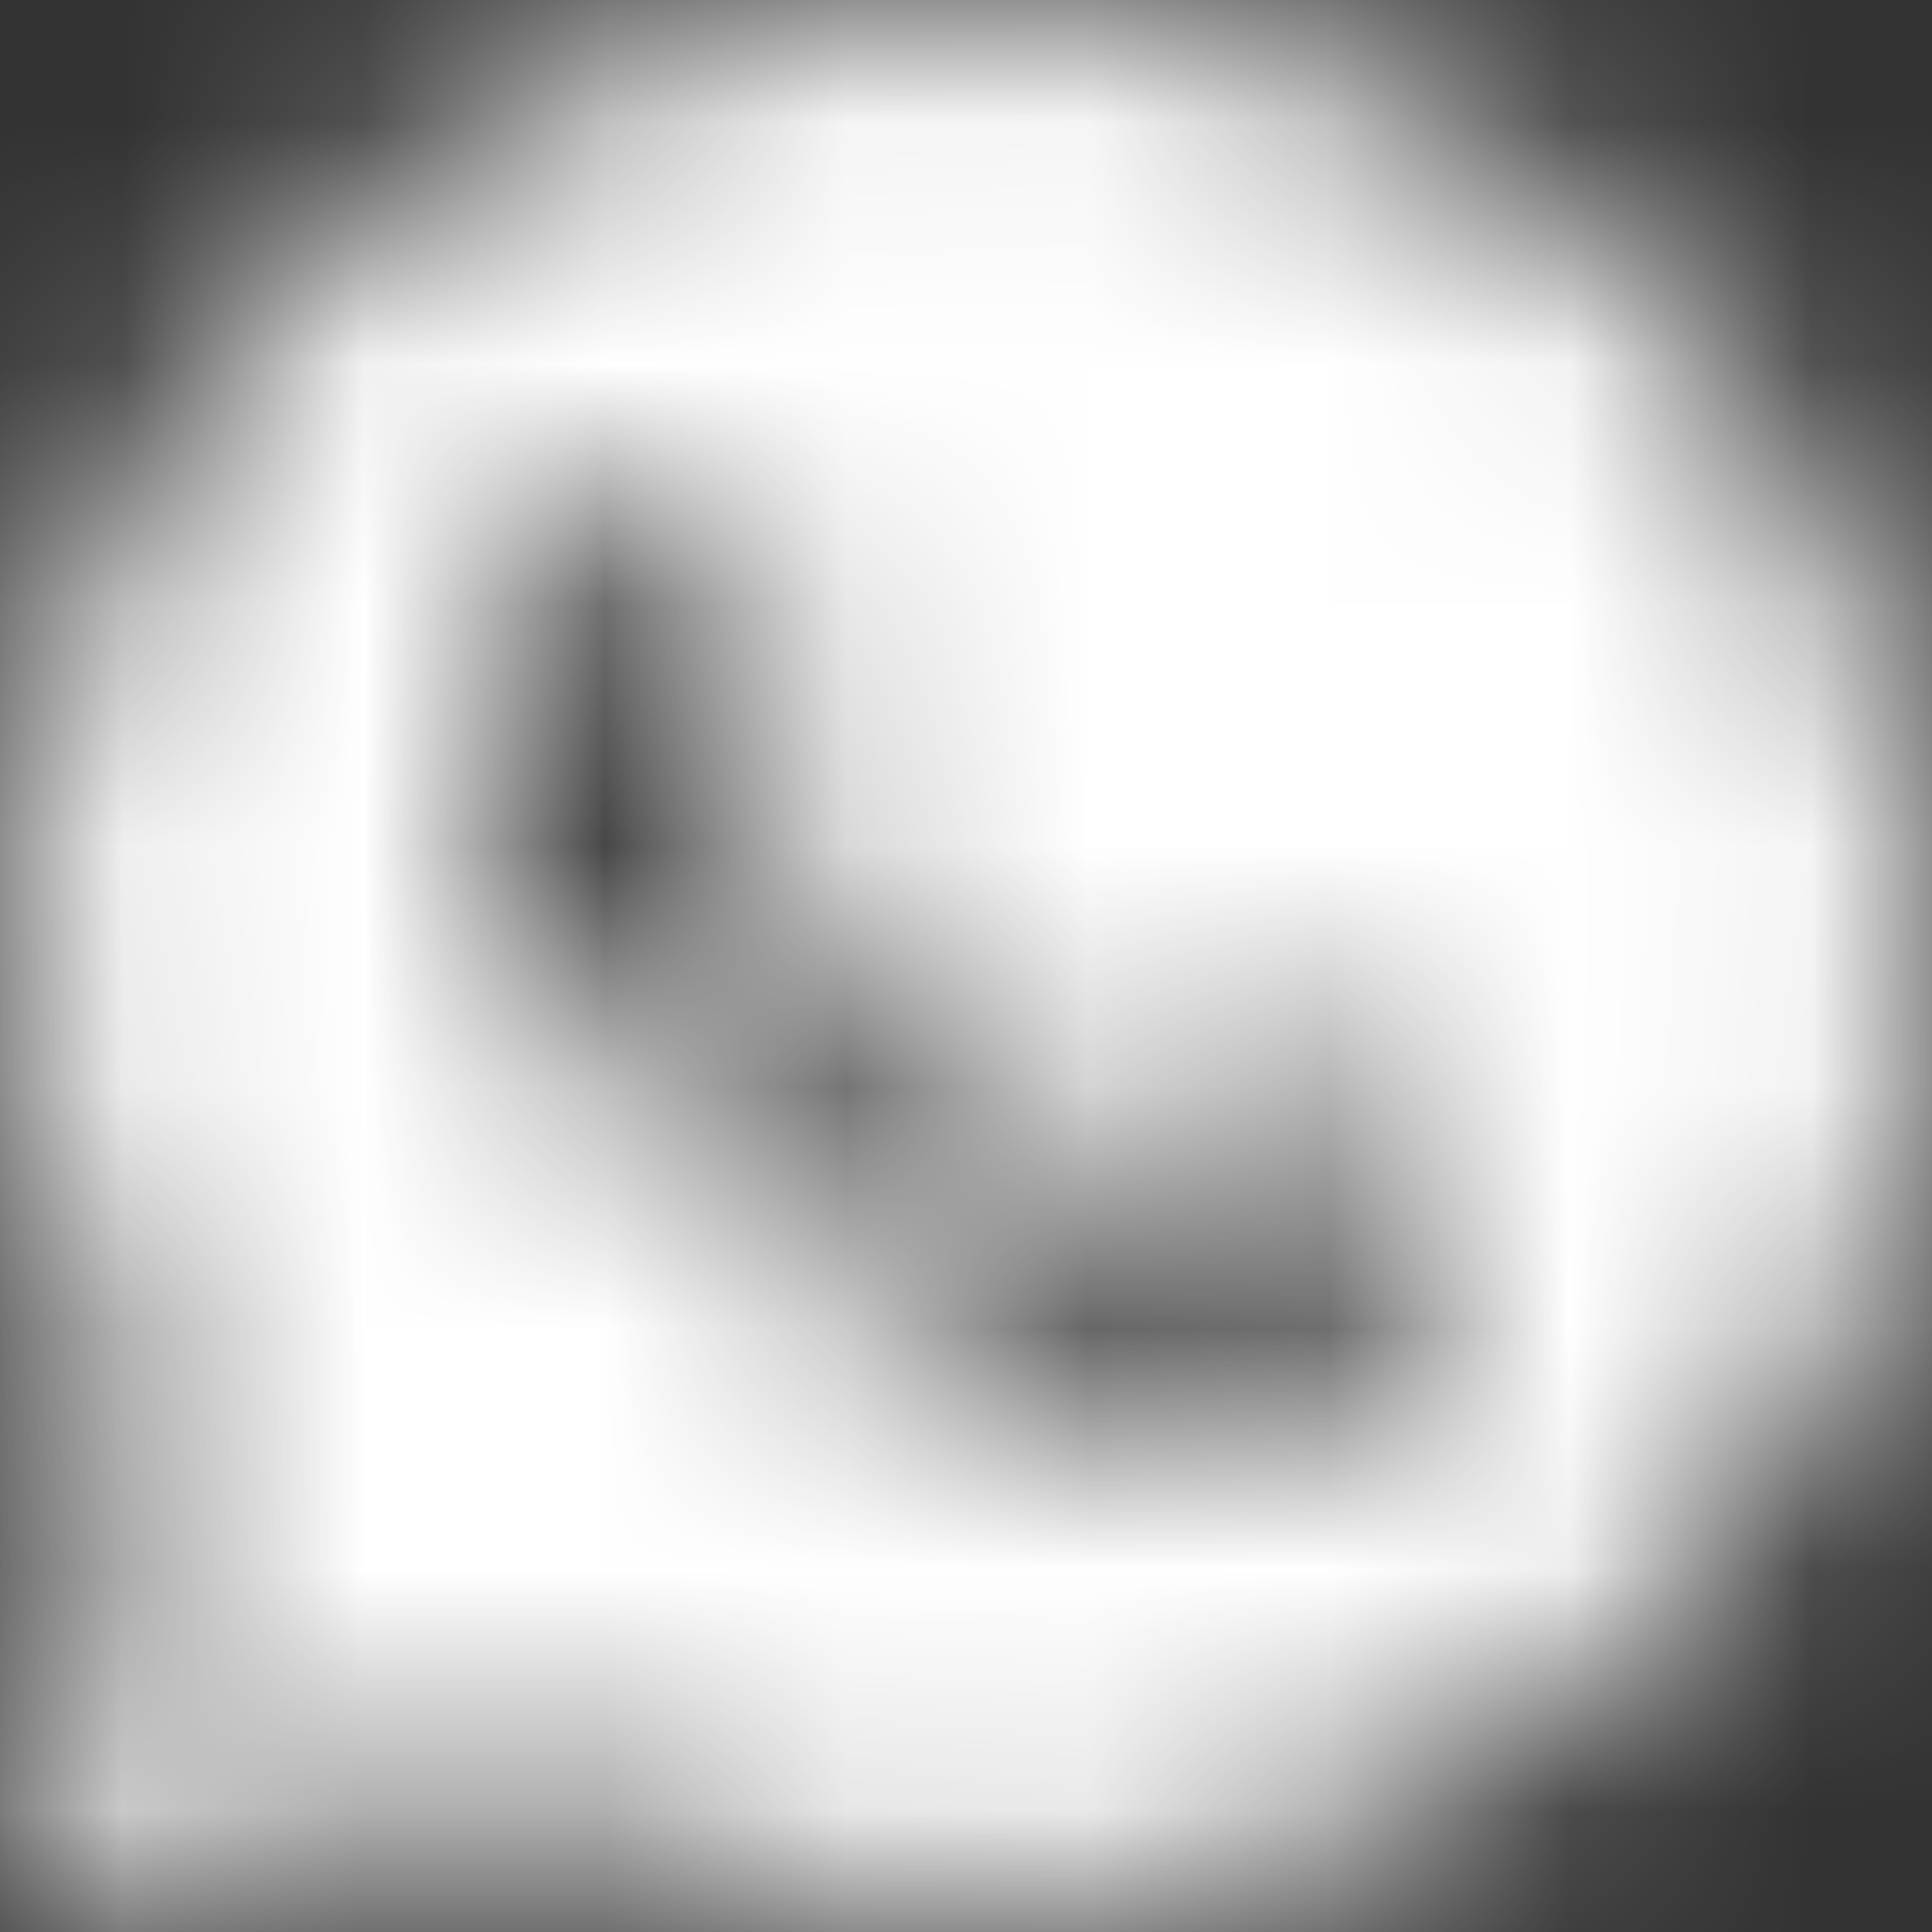 <?xml version="1.0" encoding="UTF-8"?>
<svg width="8px" height="8px" viewBox="0 0 8 8" version="1.1" xmlns="http://www.w3.org/2000/svg" xmlns:xlink="http://www.w3.org/1999/xlink">
    <rect x="0" y="0" width="8" height="8" fill="#333333" stroke="none"/>
    <!-- Generator: sketchtool 63.1 (101010) - https://sketch.com -->
    <title>D8E8EF41-D2DE-4C4F-AF86-EB97584898B1@1.5x</title>
    <desc>Created with sketchtool.</desc>
    <defs>
        <path d="M4.009,-8.8817842e-16 C5.109,-8.8817842e-16 6.048,0.388 6.829,1.164 C7.61,1.941 8,2.876 8,3.972 C8,5.067 7.61,6.003 6.829,6.779 C6.048,7.556 5.109,7.944 4.009,7.944 C3.335,7.944 2.704,7.781 2.117,7.455 L0,8 L0.562,5.953 C0.212,5.34 0.037,4.676 0.037,3.962 C0.037,2.873 0.425,1.941 1.199,1.164 C1.973,0.388 2.91,-8.8817842e-16 4.009,-8.8817842e-16 Z M2.604,2.122 C2.504,2.122 2.417,2.166 2.342,2.254 C2.105,2.504 1.986,2.779 1.986,3.08 C1.986,3.405 2.123,3.75 2.398,4.113 L2.398,4.113 L2.457,4.207 L2.492,4.254 L2.66,4.467 L2.726,4.545 L2.885,4.723 C2.948,4.792 3.013,4.858 3.082,4.92 C3.151,4.983 3.222,5.045 3.297,5.108 C3.372,5.171 3.454,5.23 3.541,5.286 C3.628,5.343 3.719,5.399 3.813,5.455 C3.906,5.512 4.003,5.565 4.103,5.615 C4.157,5.636 4.214,5.657 4.274,5.68 L4.274,5.68 L4.665,5.822 C4.852,5.872 5.059,5.884 5.283,5.859 C5.396,5.834 5.527,5.775 5.677,5.681 C5.827,5.587 5.92,5.49 5.958,5.39 C6.045,5.152 6.064,4.995 6.014,4.92 C6.002,4.895 5.939,4.851 5.827,4.789 L5.827,4.789 L5.152,4.469 C5.052,4.432 4.977,4.451 4.927,4.526 L4.927,4.526 L4.609,4.92 C4.559,4.97 4.49,4.977 4.403,4.939 C4.028,4.751 3.76,4.588 3.597,4.451 C3.385,4.263 3.198,4.031 3.035,3.756 C2.998,3.693 3.016,3.624 3.091,3.549 L3.091,3.549 L3.11,3.528 L3.152,3.472 L3.241,3.38 C3.266,3.355 3.297,3.299 3.335,3.211 C3.36,3.161 3.354,3.105 3.316,3.042 C3.316,3.036 3.311,3.02 3.302,2.993 L3.302,2.993 L3.094,2.468 C3.061,2.391 3.035,2.338 3.016,2.31 C2.966,2.197 2.891,2.141 2.792,2.141 C2.742,2.128 2.679,2.122 2.604,2.122 Z" id="path-1"></path>
    </defs>
    <g id="Leads" stroke="none" stroke-width="1" fill="none" fill-rule="evenodd">
        <g id="CRM---01_Leads_1.0_Leads-Selected" transform="translate(-628, -535)">
            <g id="Content" transform="translate(220, 60)">
                <g id="Group" transform="translate(20, 60)">
                    <g id="Group-Copy" transform="translate(0, 360)">
                        <g id="Group-3" transform="translate(380, 47)">
                            <g id="Shape-/-General-/-Oval">
                                <g id="Component-/-Item-/-Icon-/-20" transform="translate(2, 2)">
                                    <g id="🌐-Icon" transform="translate(6, 6)">
                                        <mask id="mask-2" fill="white">
                                            <use xlink:href="#path-1"></use>
                                        </mask>
                                        <g id="ic_apps_whatsapp_filled" fill-rule="nonzero"></g>
                                        <g id="Color" mask="url(#mask-2)" fill="#FFFFFF">
                                            <rect id="🎨-Color" x="0" y="0" width="8" height="8"></rect>
                                        </g>
                                    </g>
                                </g>
                            </g>
                        </g>
                    </g>
                </g>
            </g>
        </g>
    </g>
</svg>